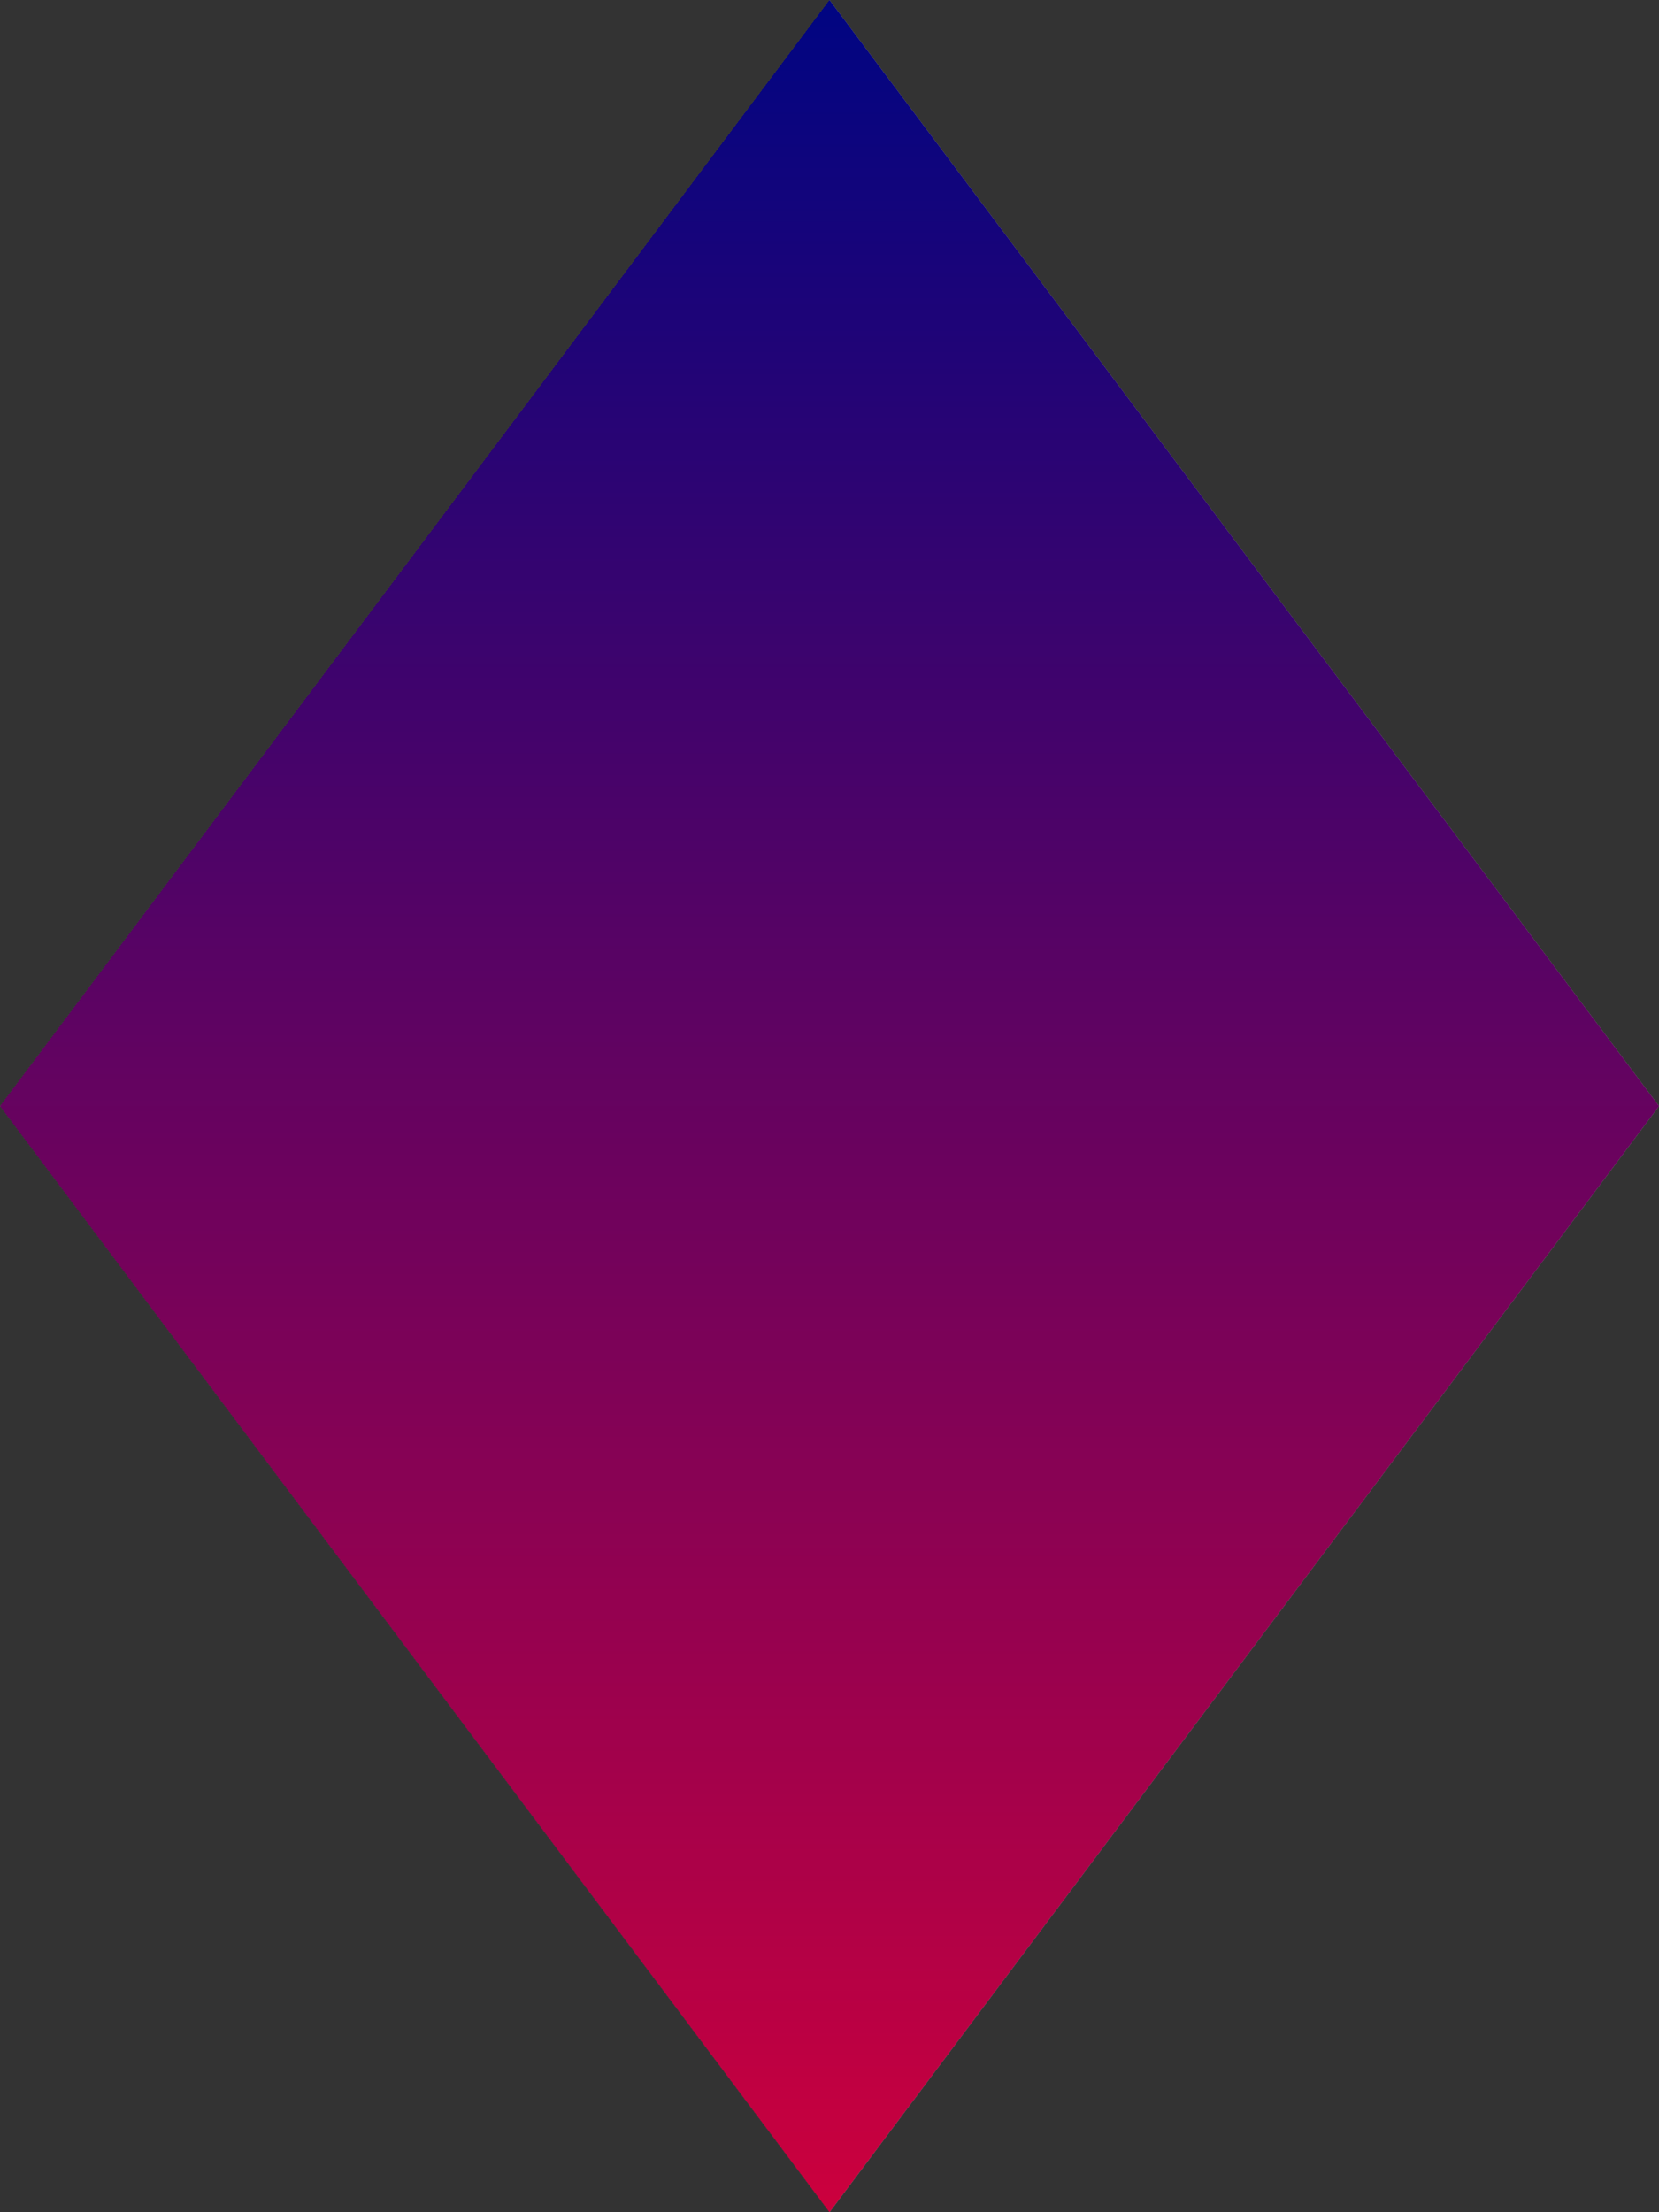 <svg xmlns="http://www.w3.org/2000/svg" fill="none" viewBox="0 0 360 480"><rect x="0" y="0" width="360" height="480" fill="#333333" stroke="none"/><path fill="#fff" d="m180 0 180 240-180 240L0 240 180 0Z"/><path fill="#000" fill-rule="evenodd" d="M180 0 0 240l180 240v-80l180-160L180 80V0Zm0 320L0 240l180-80v160Zm0 0 180-80-180-80V80L0 240l180 160v-80Z" clip-rule="evenodd"/><path fill="#000" fill-opacity=".65" d="m180 0 180 240-180 240L0 240 180 0Z"/><path fill="url(#a)" d="m180 0 180 240-180 240L0 240 180 0Z" style="mix-blend-mode:screen"/><defs><linearGradient id="a" x1="180" x2="180" y1="0" y2="480" gradientUnits="userSpaceOnUse"><stop stop-color="#000582"/><stop offset="1" stop-color="#CC003D"/><stop offset="1" stop-color="#FF004D"/></linearGradient></defs></svg>